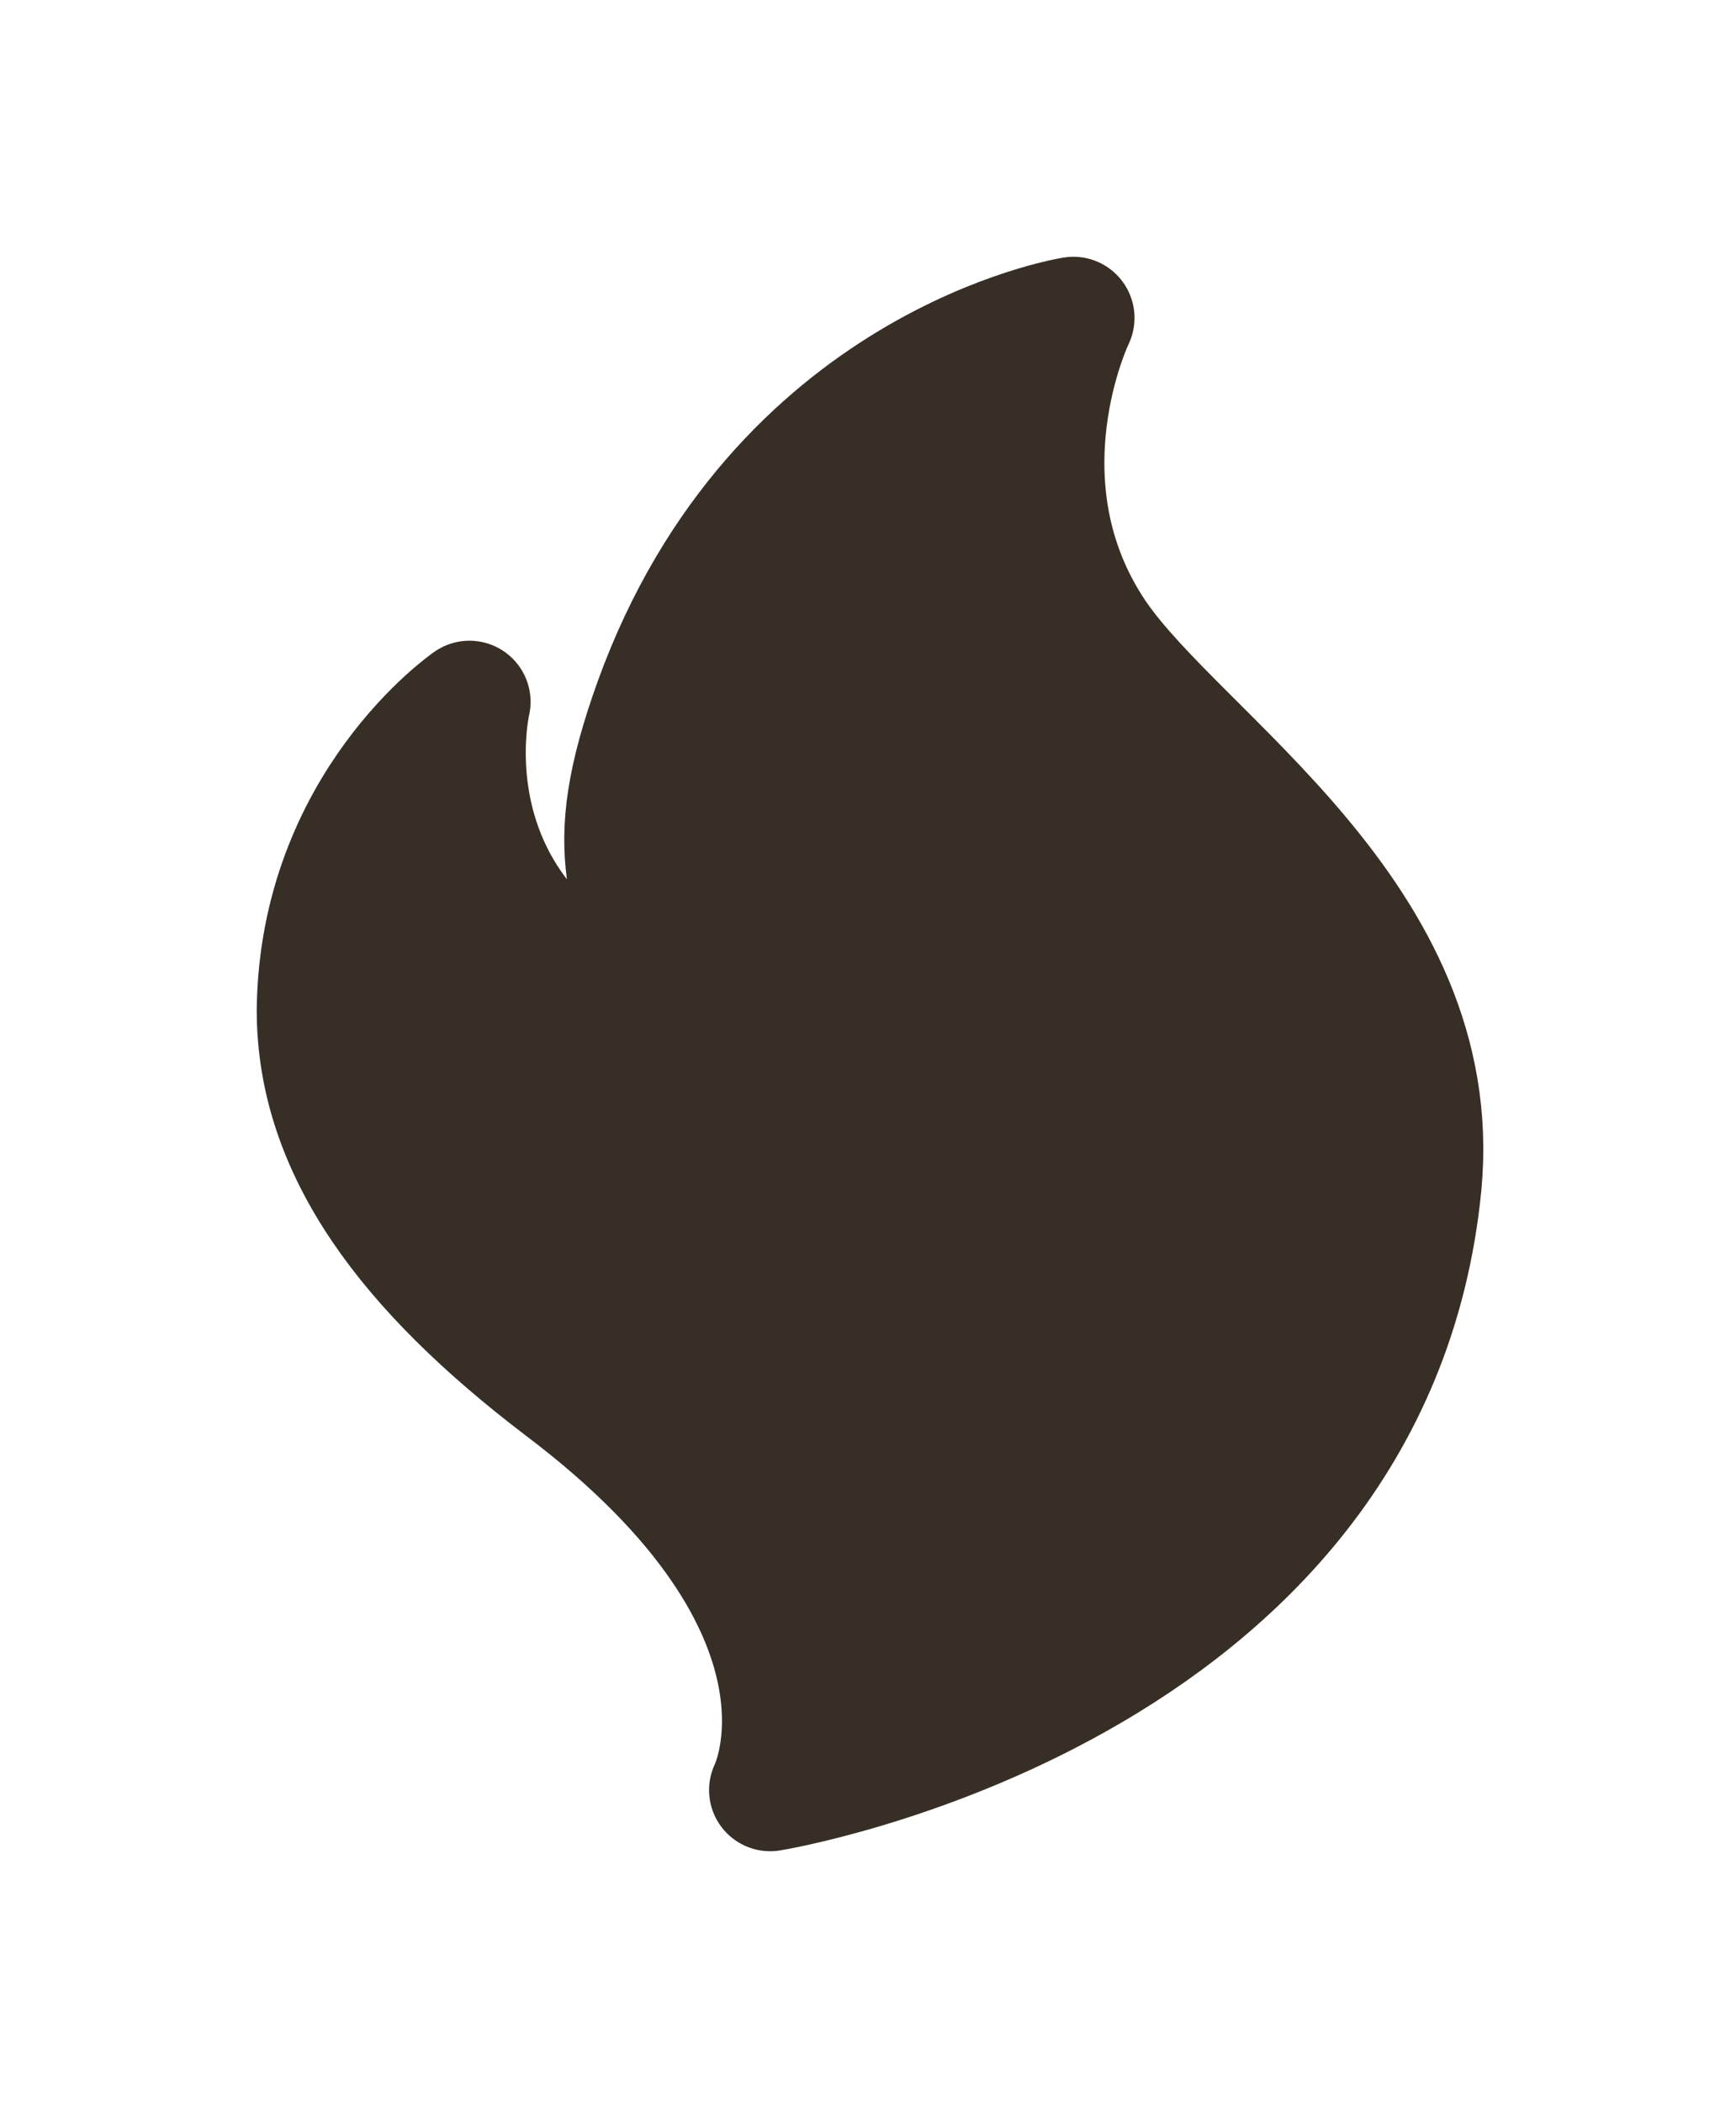 <svg xmlns="http://www.w3.org/2000/svg" fill="none" viewBox="0 0 71 86">
	<g filter="url(#a)">
		<path fill="#372E25" stroke="#372E25" stroke-linejoin="round" stroke-miterlimit="2.026" stroke-width="5"
			d="M19.2 28.7s-2.2 9.2 8.1 13c-1.4-5.3-2.8-6.6-.5-13C31.8 14.9 43.9 13 43.9 13s-3.3 6.8.9 13C48.3 31.1 59.1 37.5 58.1 48.4c-2 20.8-26.6 24.8-26.6 24.8s3.7-7.3-8.5-16.5c-6.3-4.8-10-9.7-10-15.4.1-8.4 6.2-12.6 6.2-12.6Z" />
	</g>
	<defs>
		<filter id="a" width="70.165" height="85.2" x=".5" y=".5" color-interpolation-filters="sRGB"
			filterUnits="userSpaceOnUse">
			<feFlood flood-opacity="0" result="BackgroundImageFix" />
			<feColorMatrix in="SourceAlpha" result="hardAlpha" values="0 0 0 0 0 0 0 0 0 0 0 0 0 0 0 0 0 0 127 0" />
			<feOffset />
			<feGaussianBlur stdDeviation="5" />
			<feComposite in2="hardAlpha" operator="out" />
			<feColorMatrix values="0 0 0 0 0 0 0 0 0 0 0 0 0 0 0 0 0 0 0.25 0" />
			<feBlend in2="BackgroundImageFix" result="effect1_dropShadow_102_10" />
			<feBlend in="SourceGraphic" in2="effect1_dropShadow_102_10" result="shape" />
		</filter>
	</defs>
</svg>
